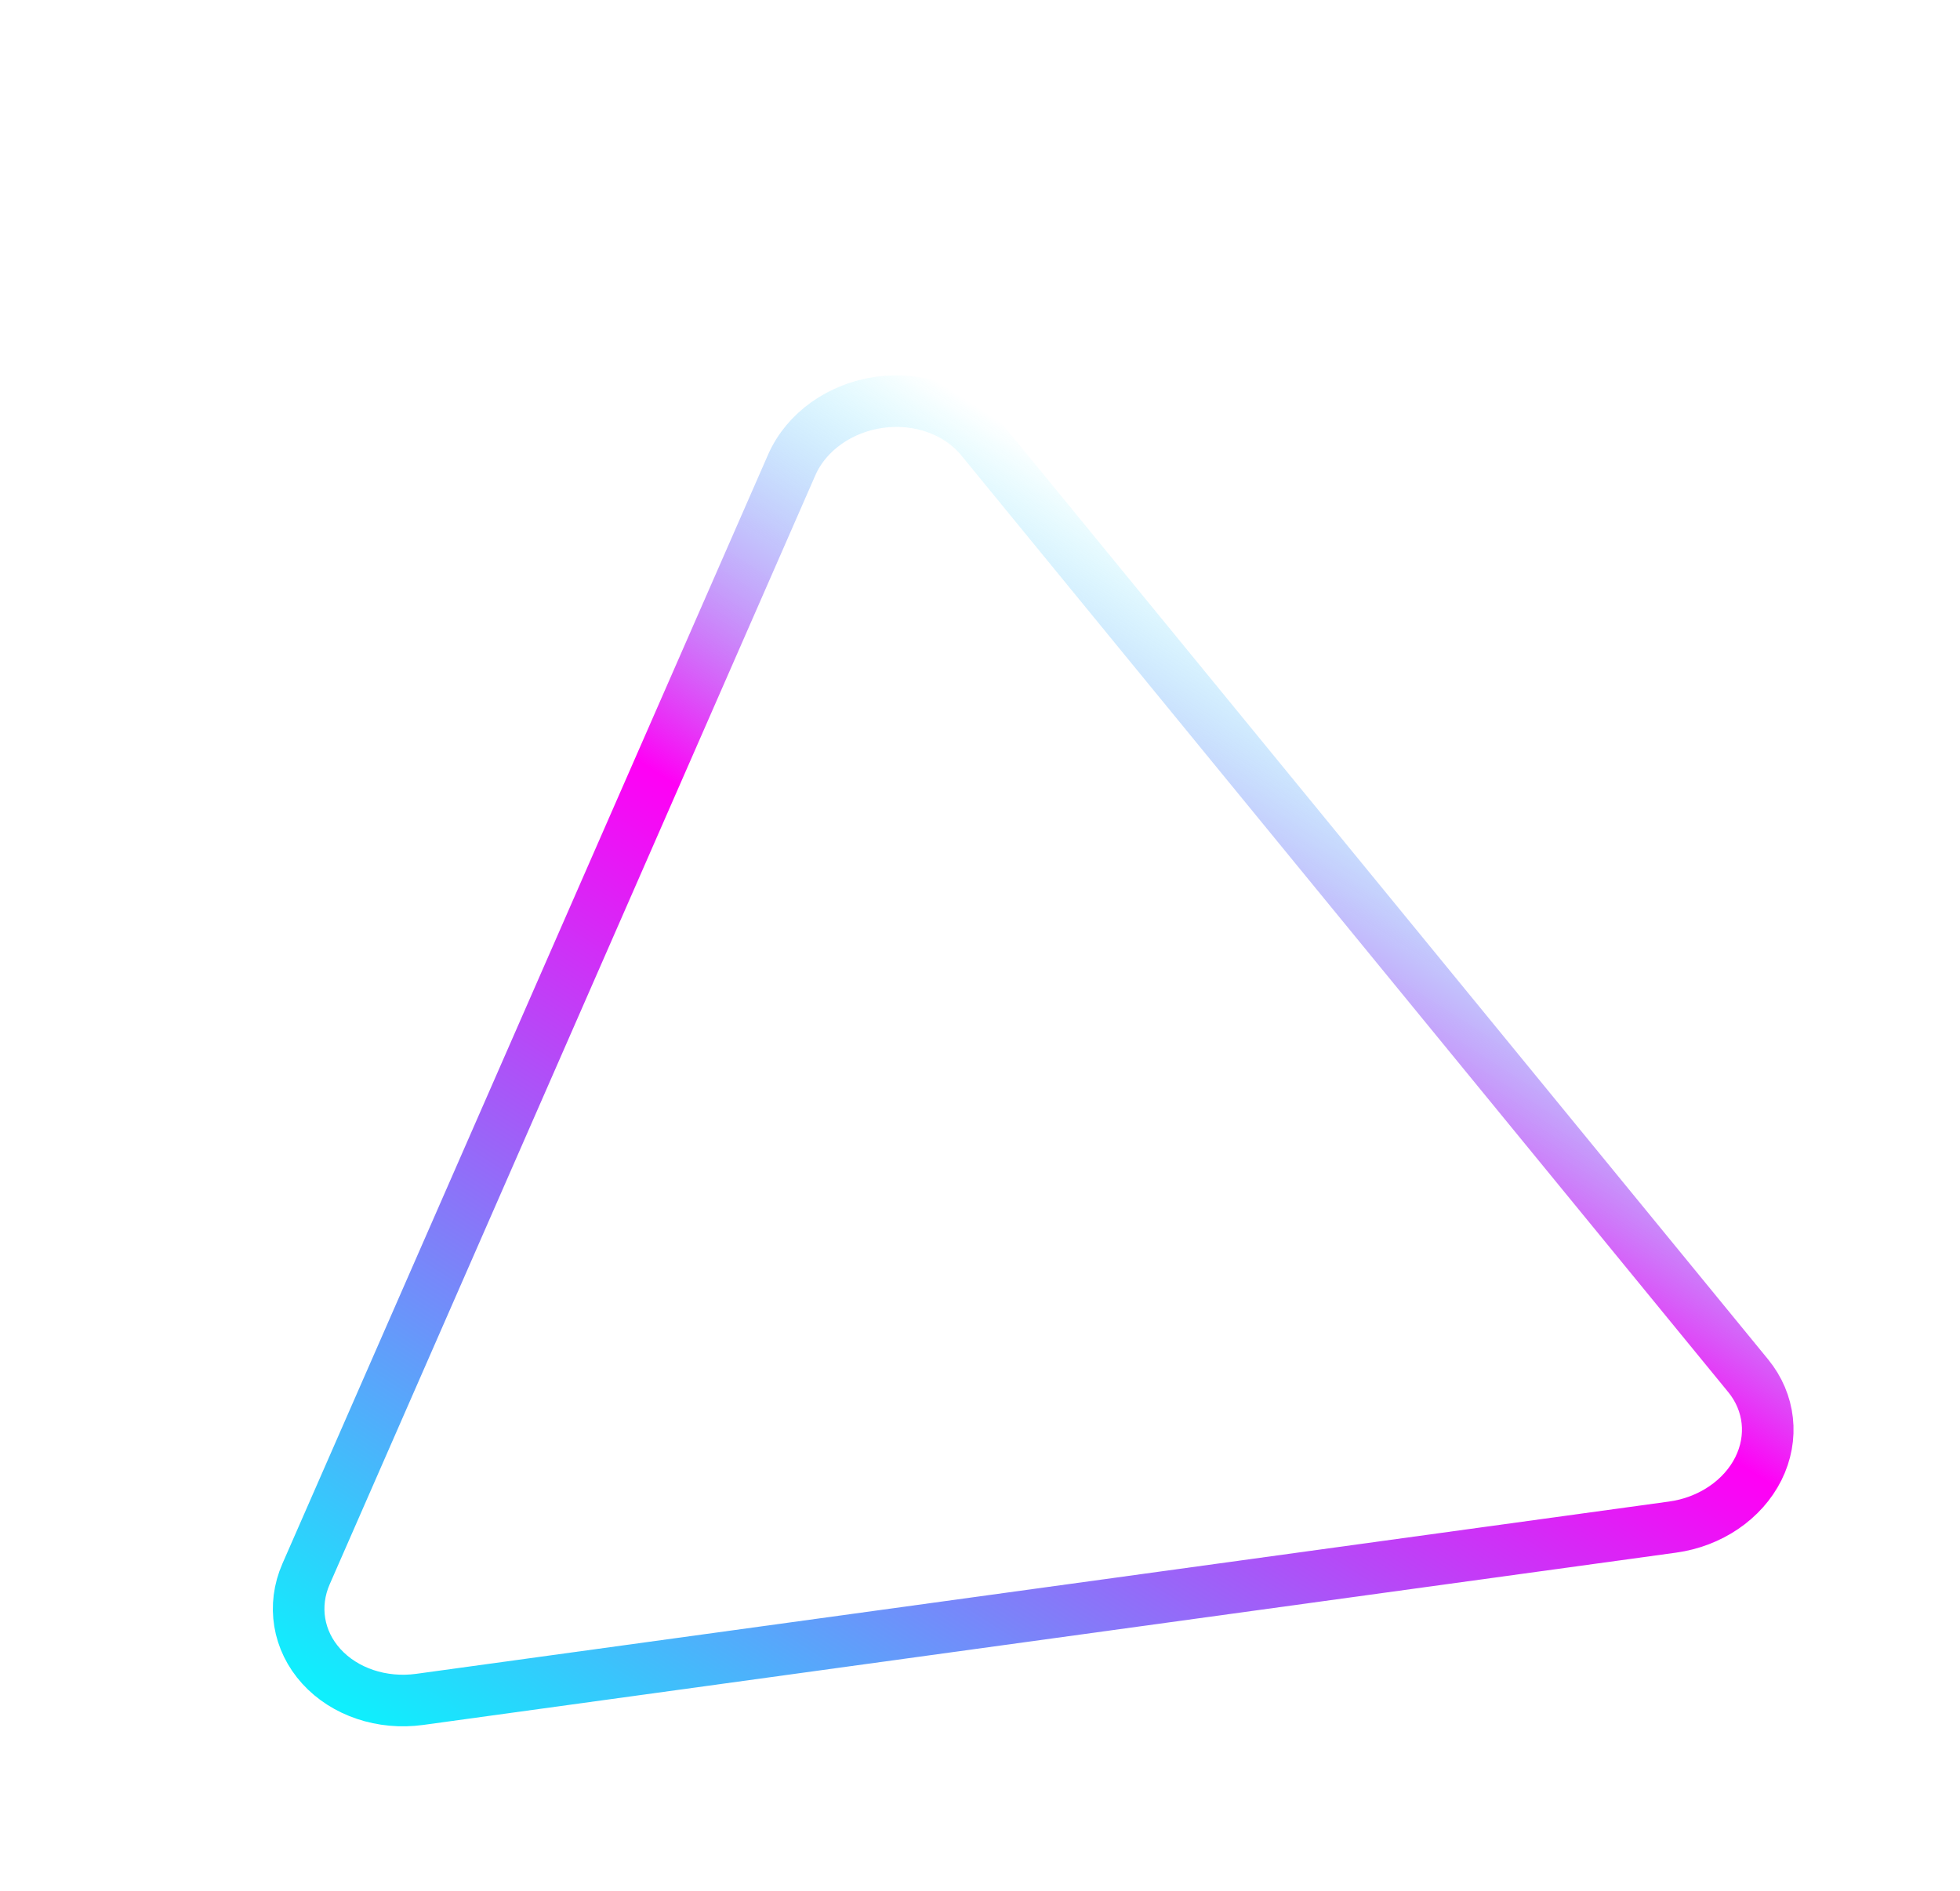 <svg width="57" height="55" viewBox="0 0 57 55" fill="none" xmlns="http://www.w3.org/2000/svg">
<g filter="url(#filter0_d_703_657)">
<path fill-rule="evenodd" clip-rule="evenodd" d="M12.208 45.421L48.638 40.411C49.736 40.261 50.685 39.615 51.136 38.713C51.587 37.81 51.474 36.783 50.838 36.007L28.532 8.763C27.866 7.95 26.732 7.541 25.581 7.699C24.429 7.858 23.447 8.557 23.025 9.52L8.901 41.773C8.498 42.692 8.666 43.712 9.344 44.459C10.022 45.207 11.11 45.572 12.208 45.421Z" stroke="url(#paint0_linear_703_657)" stroke-width="1.5" stroke-linecap="round" stroke-linejoin="round"/>
</g>
<defs>
<filter id="filter0_d_703_657" x="-4" y="0" width="64.003" height="58.614" filterUnits="userSpaceOnUse" color-interpolation-filters="sRGB">
<feFlood flood-opacity="0" result="BackgroundImageFix"/>
<feColorMatrix in="SourceAlpha" type="matrix" values="0 0 0 0 0 0 0 0 0 0 0 0 0 0 0 0 0 0 127 0" result="hardAlpha"/>
<feOffset dy="4"/>
<feGaussianBlur stdDeviation="2"/>
<feColorMatrix type="matrix" values="0 0 0 0 0 0 0 0 0 0 0 0 0 0 0 0 0 0 0.25 0"/>
<feBlend mode="normal" in2="BackgroundImageFix" result="effect1_dropShadow_703_657"/>
<feBlend mode="normal" in="SourceGraphic" in2="effect1_dropShadow_703_657" result="shape"/>
</filter>
<linearGradient id="paint0_linear_703_657" x1="8.961" y1="44.956" x2="37.93" y2="-0.414" gradientUnits="userSpaceOnUse">
<stop stop-color="#0FEFFD"/>
<stop offset="0.516" stop-color="#FF00F5"/>
<stop offset="0.776" stop-color="#0FEFFD" stop-opacity="0"/>
</linearGradient>
</defs>
</svg>
